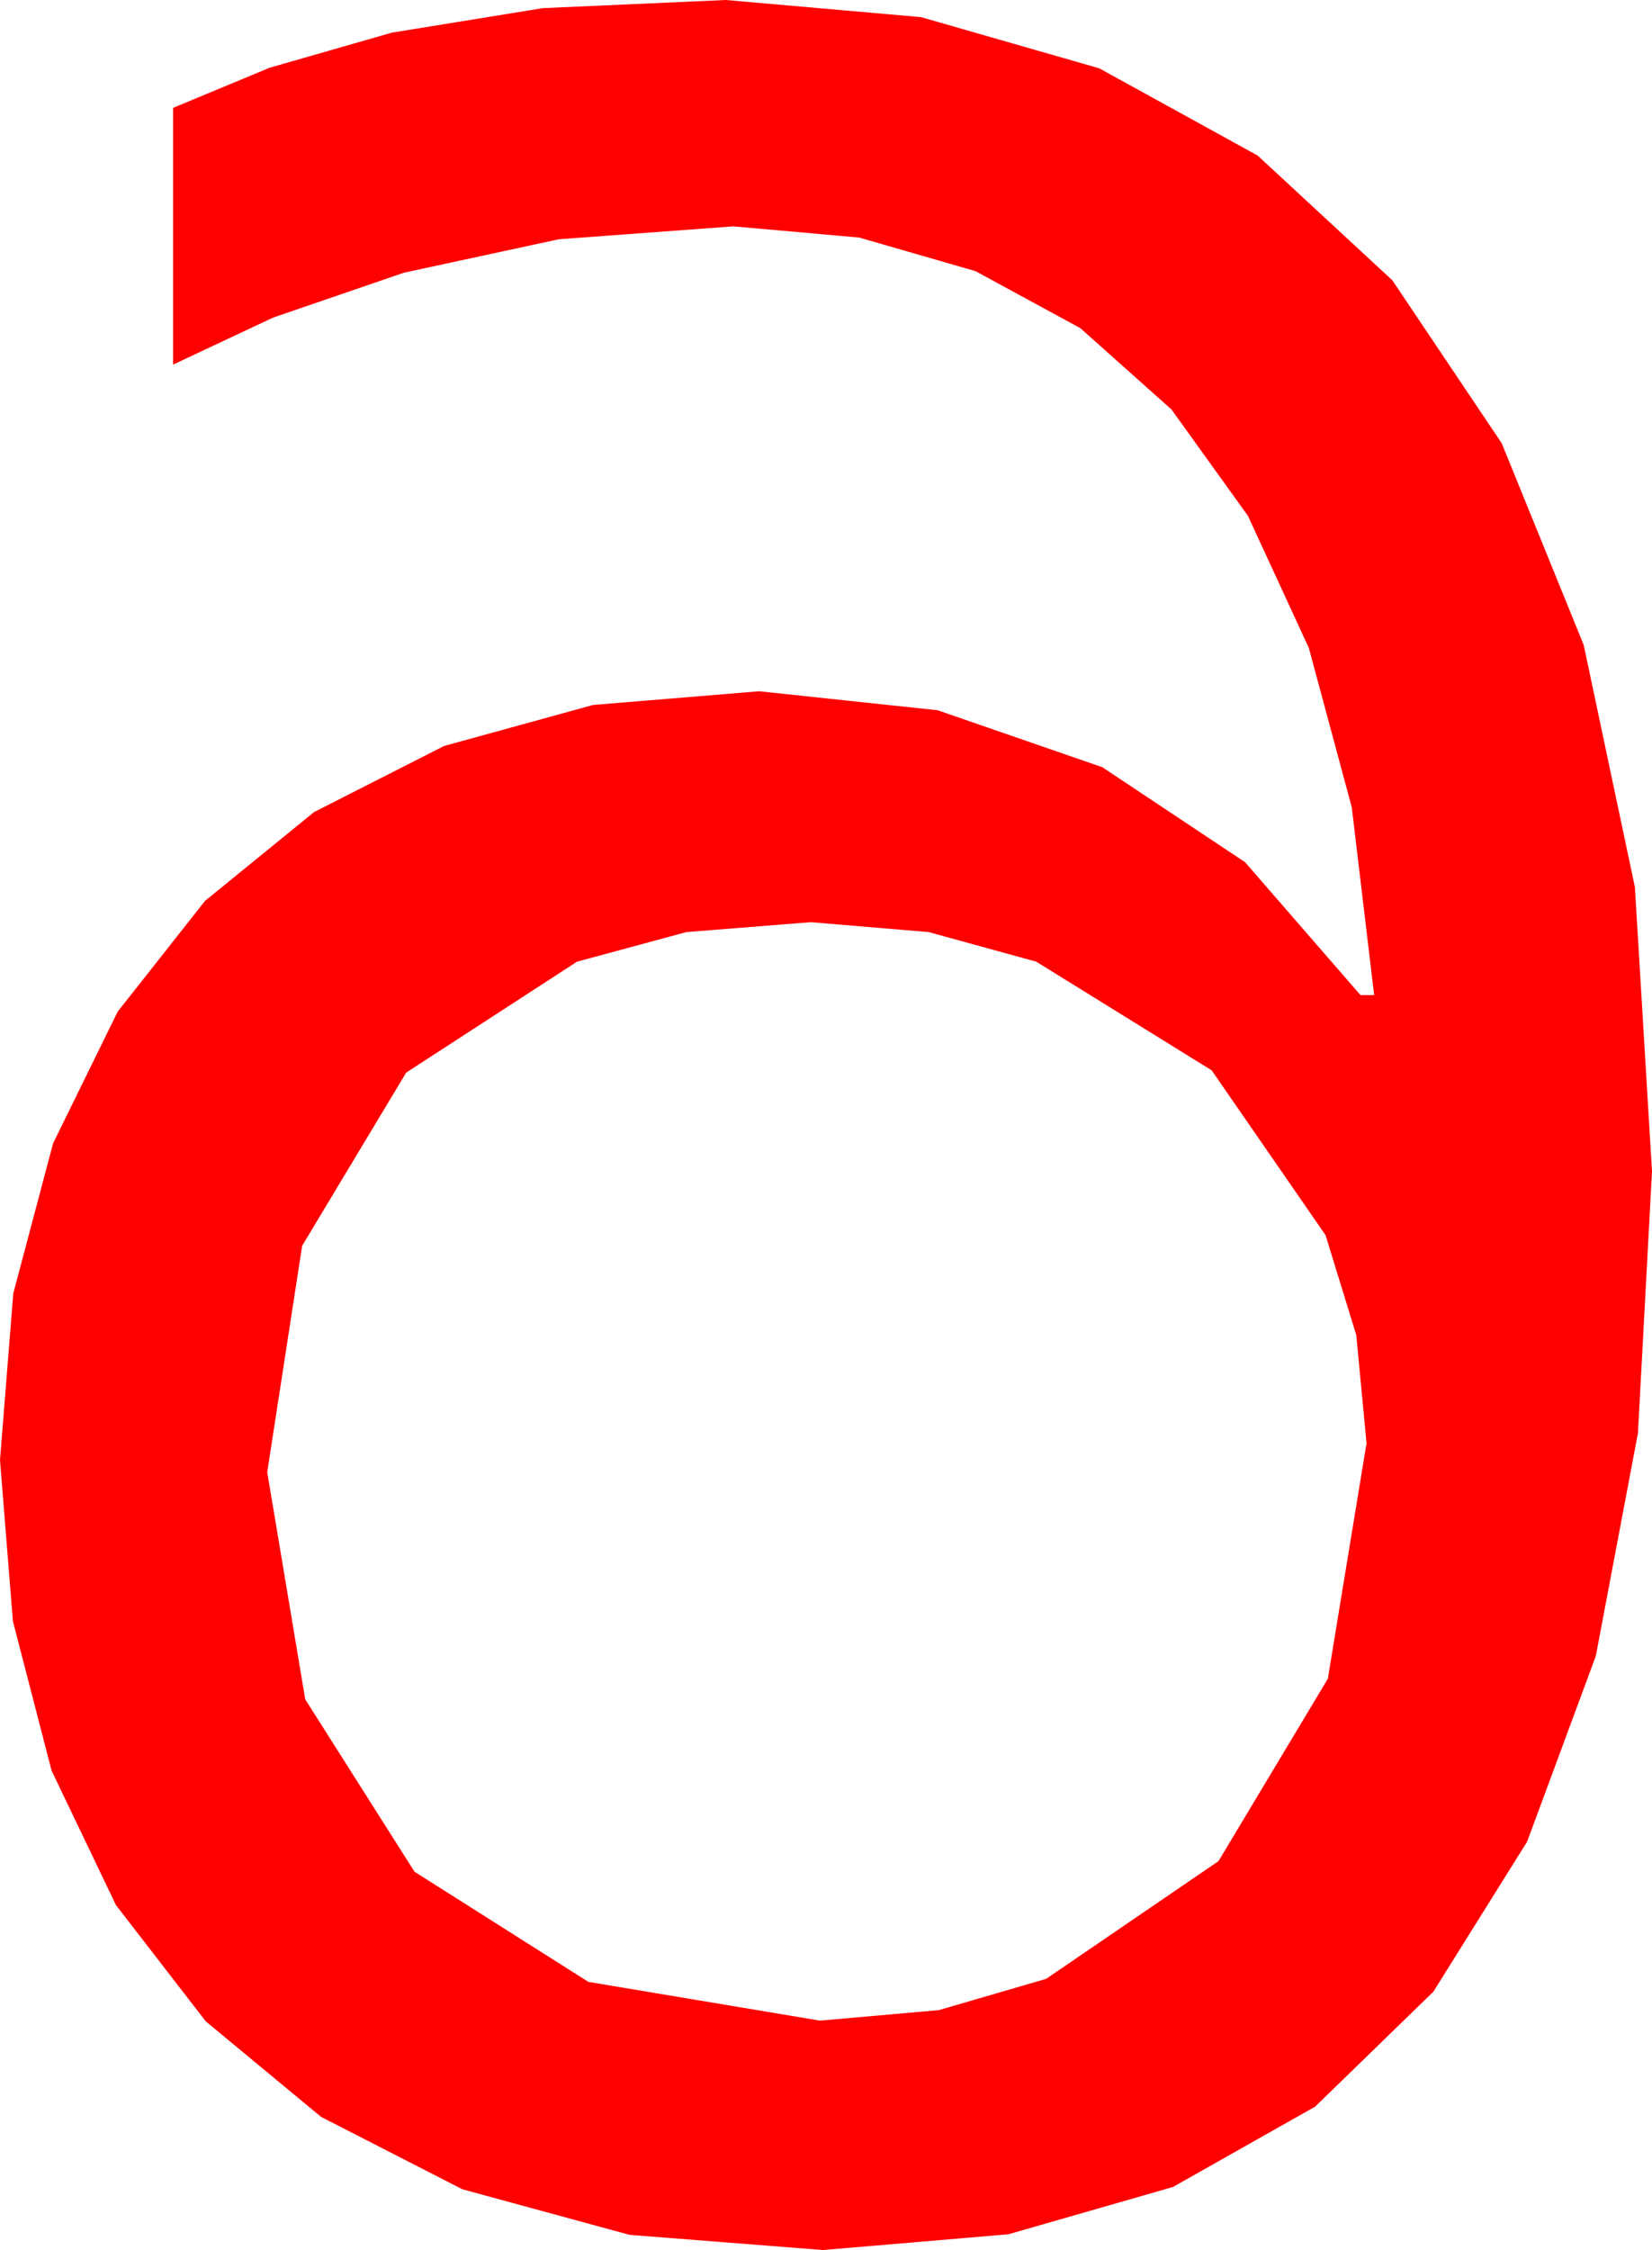 <?xml version="1.0" encoding="utf-8"?>
<!DOCTYPE svg PUBLIC "-//W3C//DTD SVG 1.1//EN" "http://www.w3.org/Graphics/SVG/1.1/DTD/svg11.dtd">
<svg width="31.875" height="43.389" xmlns="http://www.w3.org/2000/svg" xmlns:xlink="http://www.w3.org/1999/xlink" xmlns:xml="http://www.w3.org/XML/1998/namespace" version="1.1">
  <g>
    <g>
      <path style="fill:#FF0000;fill-opacity:1" d="M15.645,17.783L13.242,17.974 11.133,18.545 7.837,20.684 5.83,24.023 5.156,28.389 5.889,32.769 7.998,36.094 11.353,38.218 15.82,38.965 18.113,38.763 20.186,38.159 23.511,35.889 25.62,32.373 26.367,27.832 26.169,25.745 25.576,23.818 23.379,20.64 19.995,18.545 17.919,17.974 15.645,17.783z M14.004,0L17.769,0.33 21.211,1.318 24.265,2.999 26.865,5.405 28.975,8.547 30.557,12.437 31.545,17.106 31.875,22.588 31.604,27.634 30.791,31.934 29.465,35.515 27.656,38.408 25.375,40.624 22.632,42.173 19.457,43.085 15.879,43.389 12.147,43.096 8.921,42.217 6.196,40.822 3.97,38.979 2.238,36.738 0.996,34.146 0.249,31.263 0,28.154 0.256,24.943 1.025,22.046 2.271,19.508 3.955,17.373 6.061,15.659 8.569,14.385 11.444,13.594 14.648,13.33 18.091,13.696 21.27,14.795 24.023,16.626 26.25,19.189 26.514,19.189 26.082,15.568 25.254,12.495 24.078,9.946 22.603,7.896 20.845,6.328 18.823,5.229 16.578,4.581 14.15,4.365 10.781,4.614 7.793,5.259 5.273,6.123 3.34,7.031 3.34,2.08 5.2,1.307 7.559,0.63 10.474,0.157 14.004,0z" />
    </g>
  </g>
</svg>
